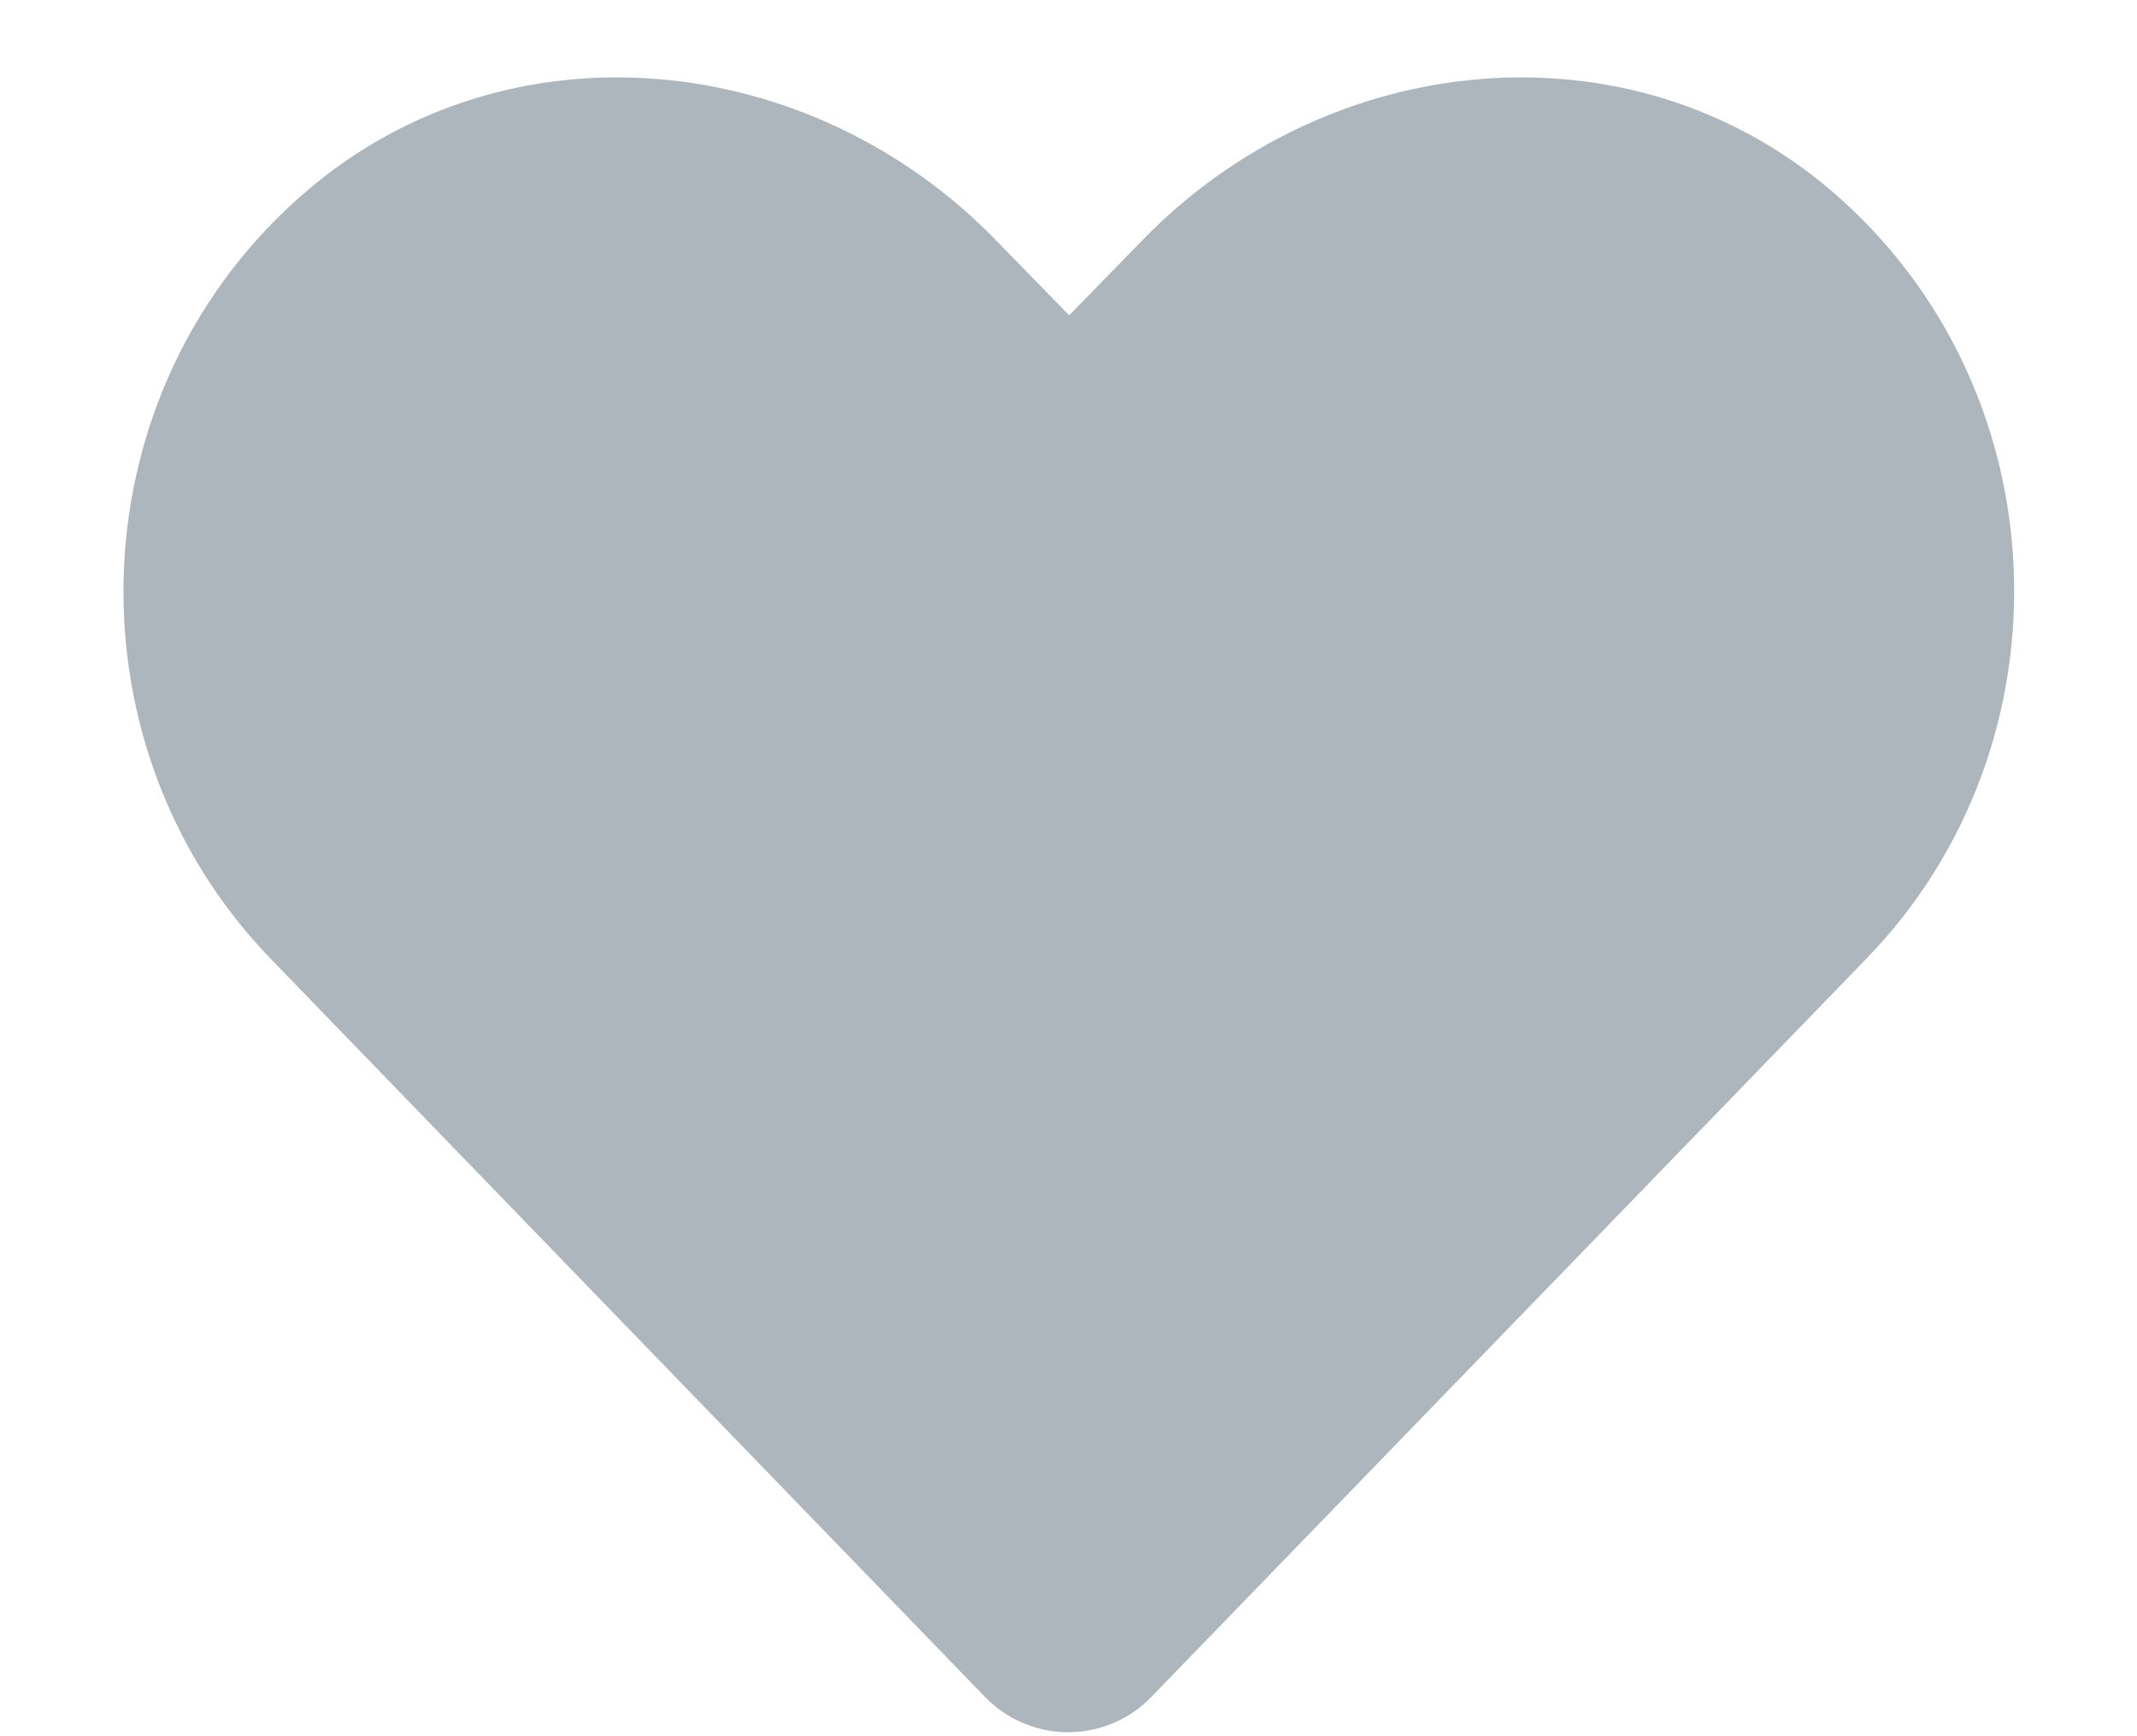 <svg width="16" height="13" viewBox="0 0 16 13" fill="none" xmlns="http://www.w3.org/2000/svg">
<path d="M13.976 7.176L8.624 12.702C8.546 12.784 8.452 12.85 8.348 12.896C8.244 12.942 8.132 12.967 8.019 12.97C7.905 12.973 7.792 12.953 7.686 12.912C7.58 12.871 7.483 12.81 7.401 12.732C7.391 12.722 7.381 12.712 7.371 12.702L2.024 7.176C0.471 5.569 0.563 2.908 2.3 1.427C3.814 0.135 6.069 0.368 7.458 1.8L8.005 2.361L8.552 1.8C9.94 0.368 12.195 0.135 13.71 1.427C15.442 2.908 15.534 5.569 13.976 7.176Z" fill="#ADB5BD"/>
</svg>
